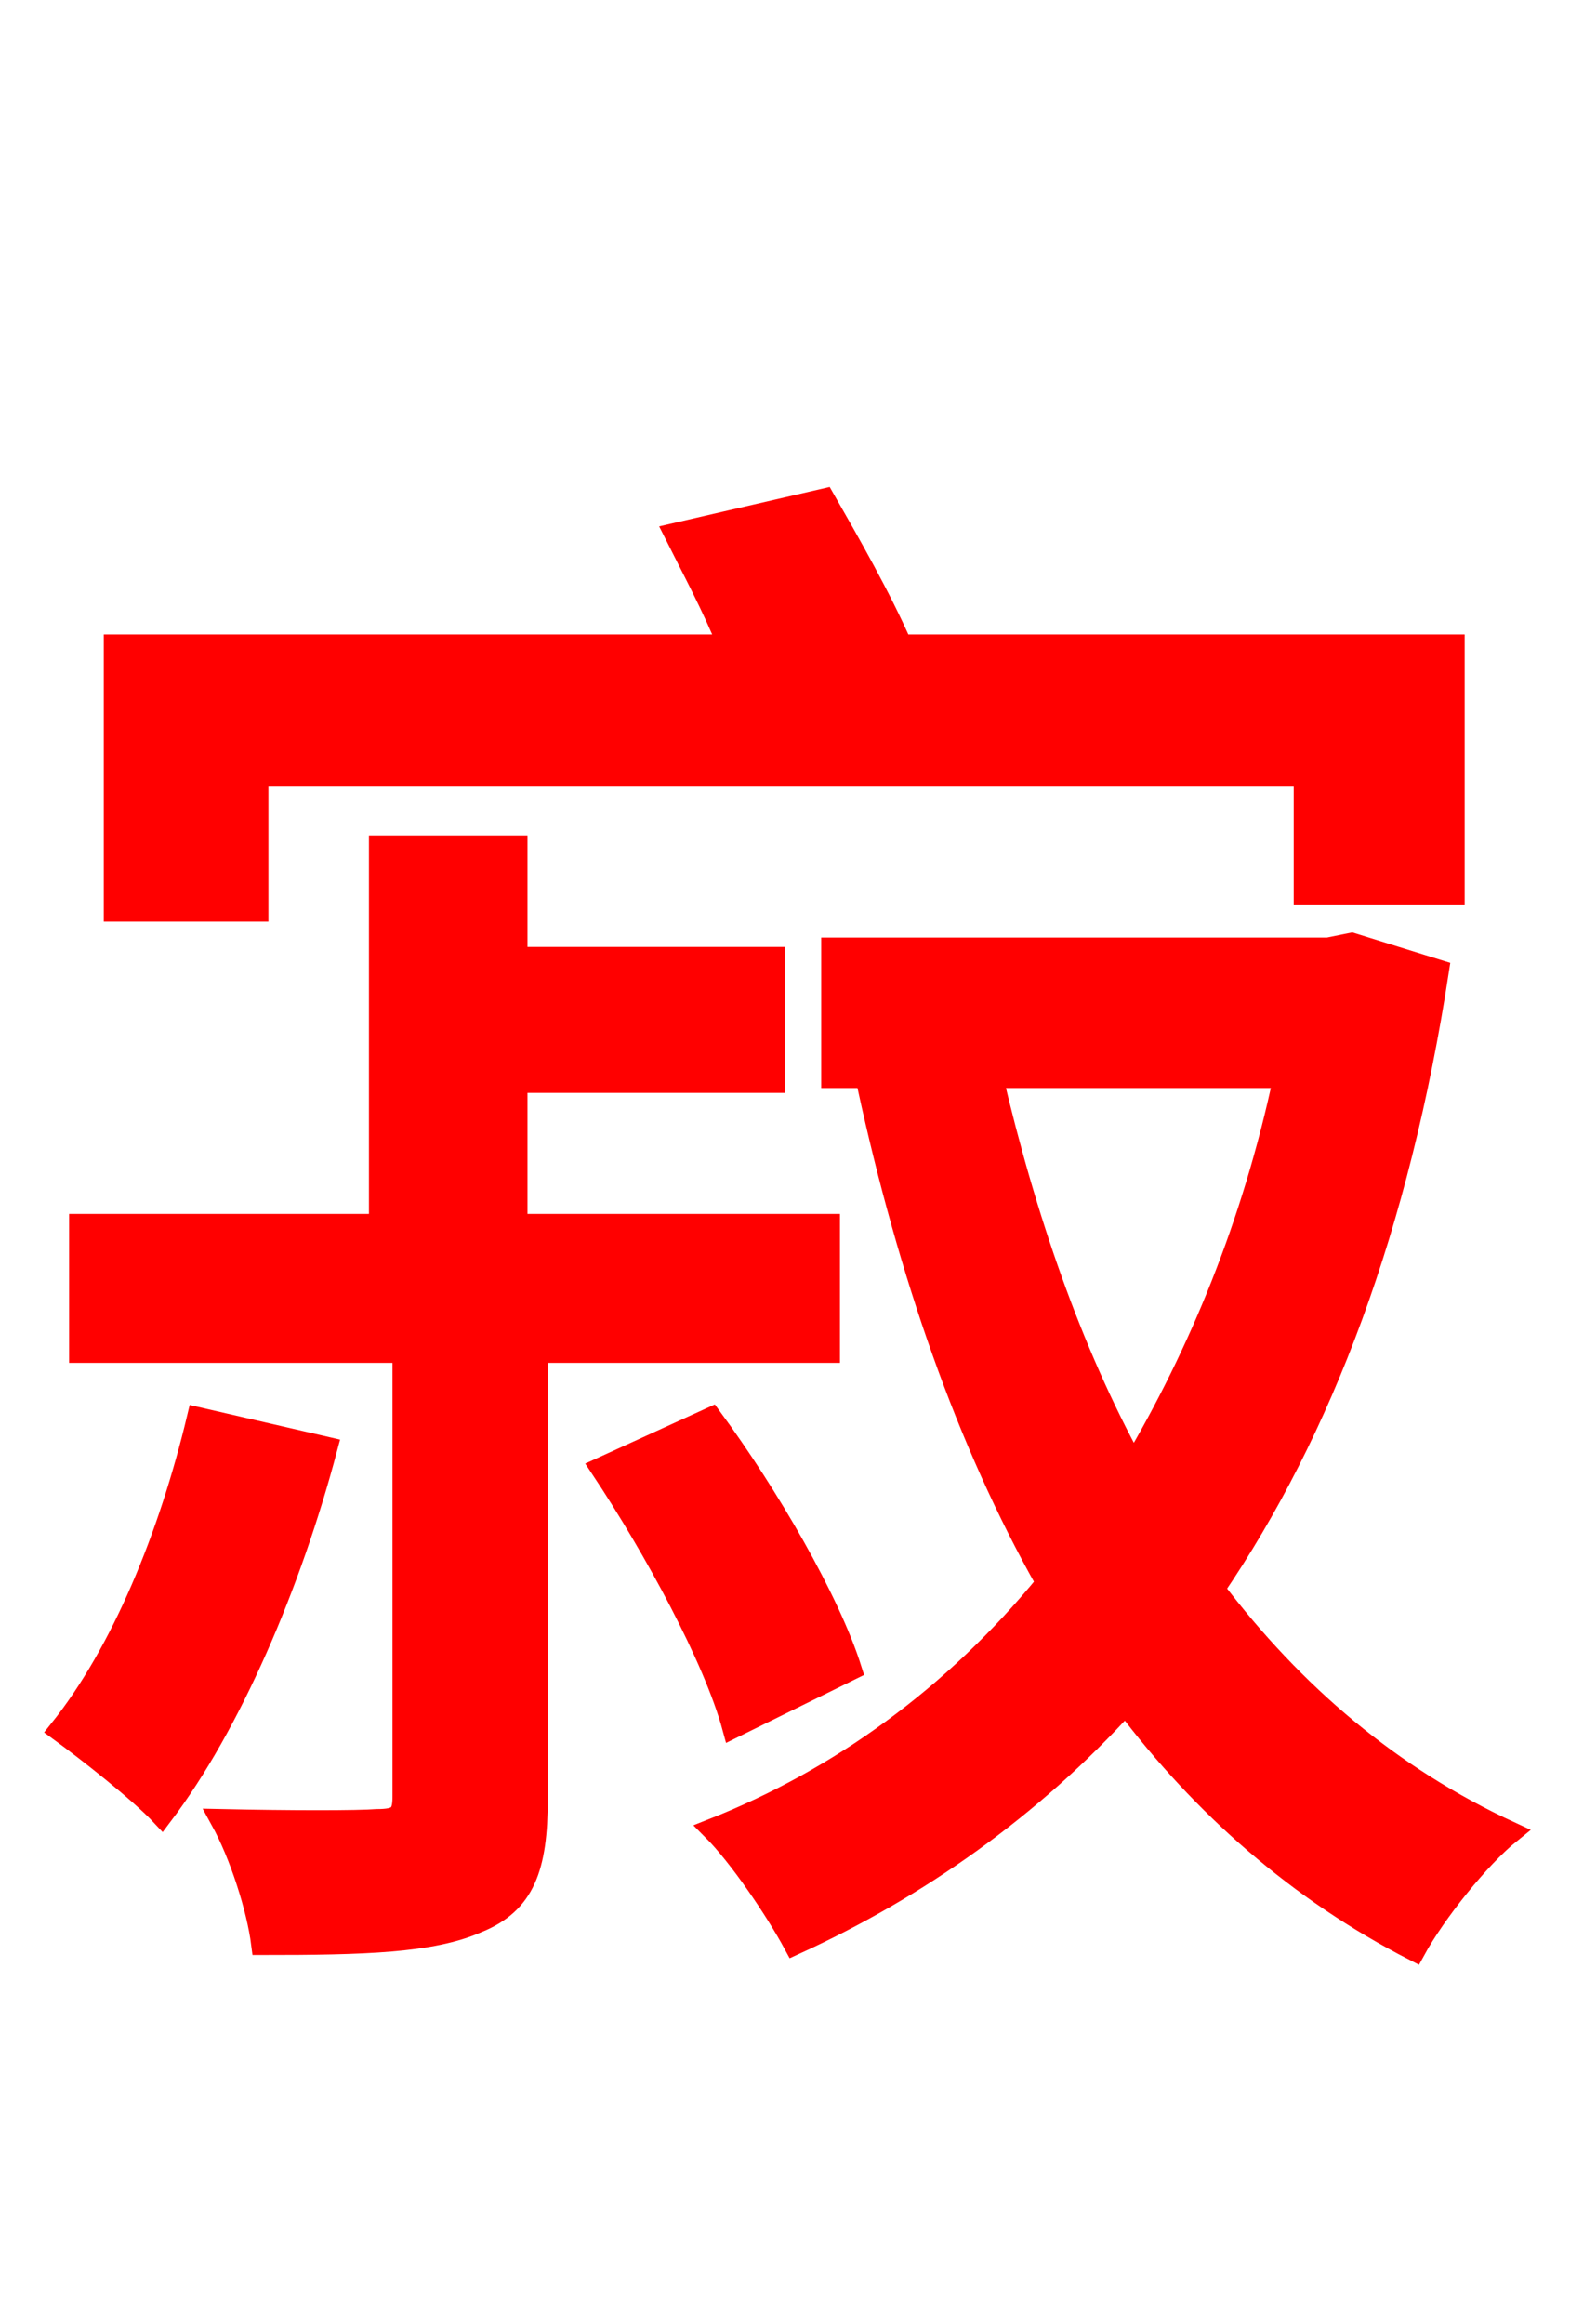<svg xmlns="http://www.w3.org/2000/svg" xmlns:xlink="http://www.w3.org/1999/xlink" width="72" height="106.56"><path fill="red" stroke="red" d="M11.81 35.57L59.83 35.57L59.83 40.97L66.67 40.97L66.67 29.59L41.33 29.59C40.39 27.43 38.95 24.91 37.80 22.90L30.96 24.48C31.75 26.06 32.69 27.79 33.41 29.59L5.26 29.59L5.26 41.76L11.81 41.76ZM9.07 65.02C7.78 70.42 5.62 75.74 2.74 79.34C4.03 80.28 6.41 82.15 7.42 83.23C10.58 79.06 13.32 72.65 14.98 66.38ZM38.02 61.99L38.02 56.16L23.69 56.16L23.69 49.61L35.50 49.61L35.50 43.92L23.69 43.92L23.69 38.81L17.42 38.81L17.42 56.16L3.67 56.16L3.67 61.99L18.50 61.99L18.50 82.37C18.50 83.23 18.29 83.45 17.28 83.45C16.42 83.52 13.32 83.52 10.15 83.45C11.02 85.03 11.81 87.48 12.02 89.14C16.63 89.14 19.80 89.06 21.89 88.13C24.05 87.26 24.62 85.61 24.62 82.51L24.62 61.99ZM39.02 76.54C38.02 73.37 35.21 68.54 32.62 65.02L27.58 67.32C30.02 70.99 32.76 76.03 33.62 79.20ZM58.90 49.39C57.46 56.16 55.01 62.06 51.98 67.18C49.10 61.92 47.02 55.87 45.50 49.39ZM61.99 43.27L60.91 43.49L38.16 43.49L38.16 49.39L41.76 49.39L39.82 49.82C41.69 58.39 44.35 66.10 48.02 72.58C43.78 77.76 38.52 81.58 32.69 83.88C33.91 85.10 35.57 87.55 36.43 89.14C42.12 86.54 47.30 82.87 51.62 78.12C55.15 82.80 59.54 86.69 64.87 89.42C65.81 87.70 67.82 85.18 69.26 84.02C63.79 81.50 59.33 77.69 55.66 72.86C60.62 65.59 64.15 56.23 65.95 44.50Z"/></svg>
